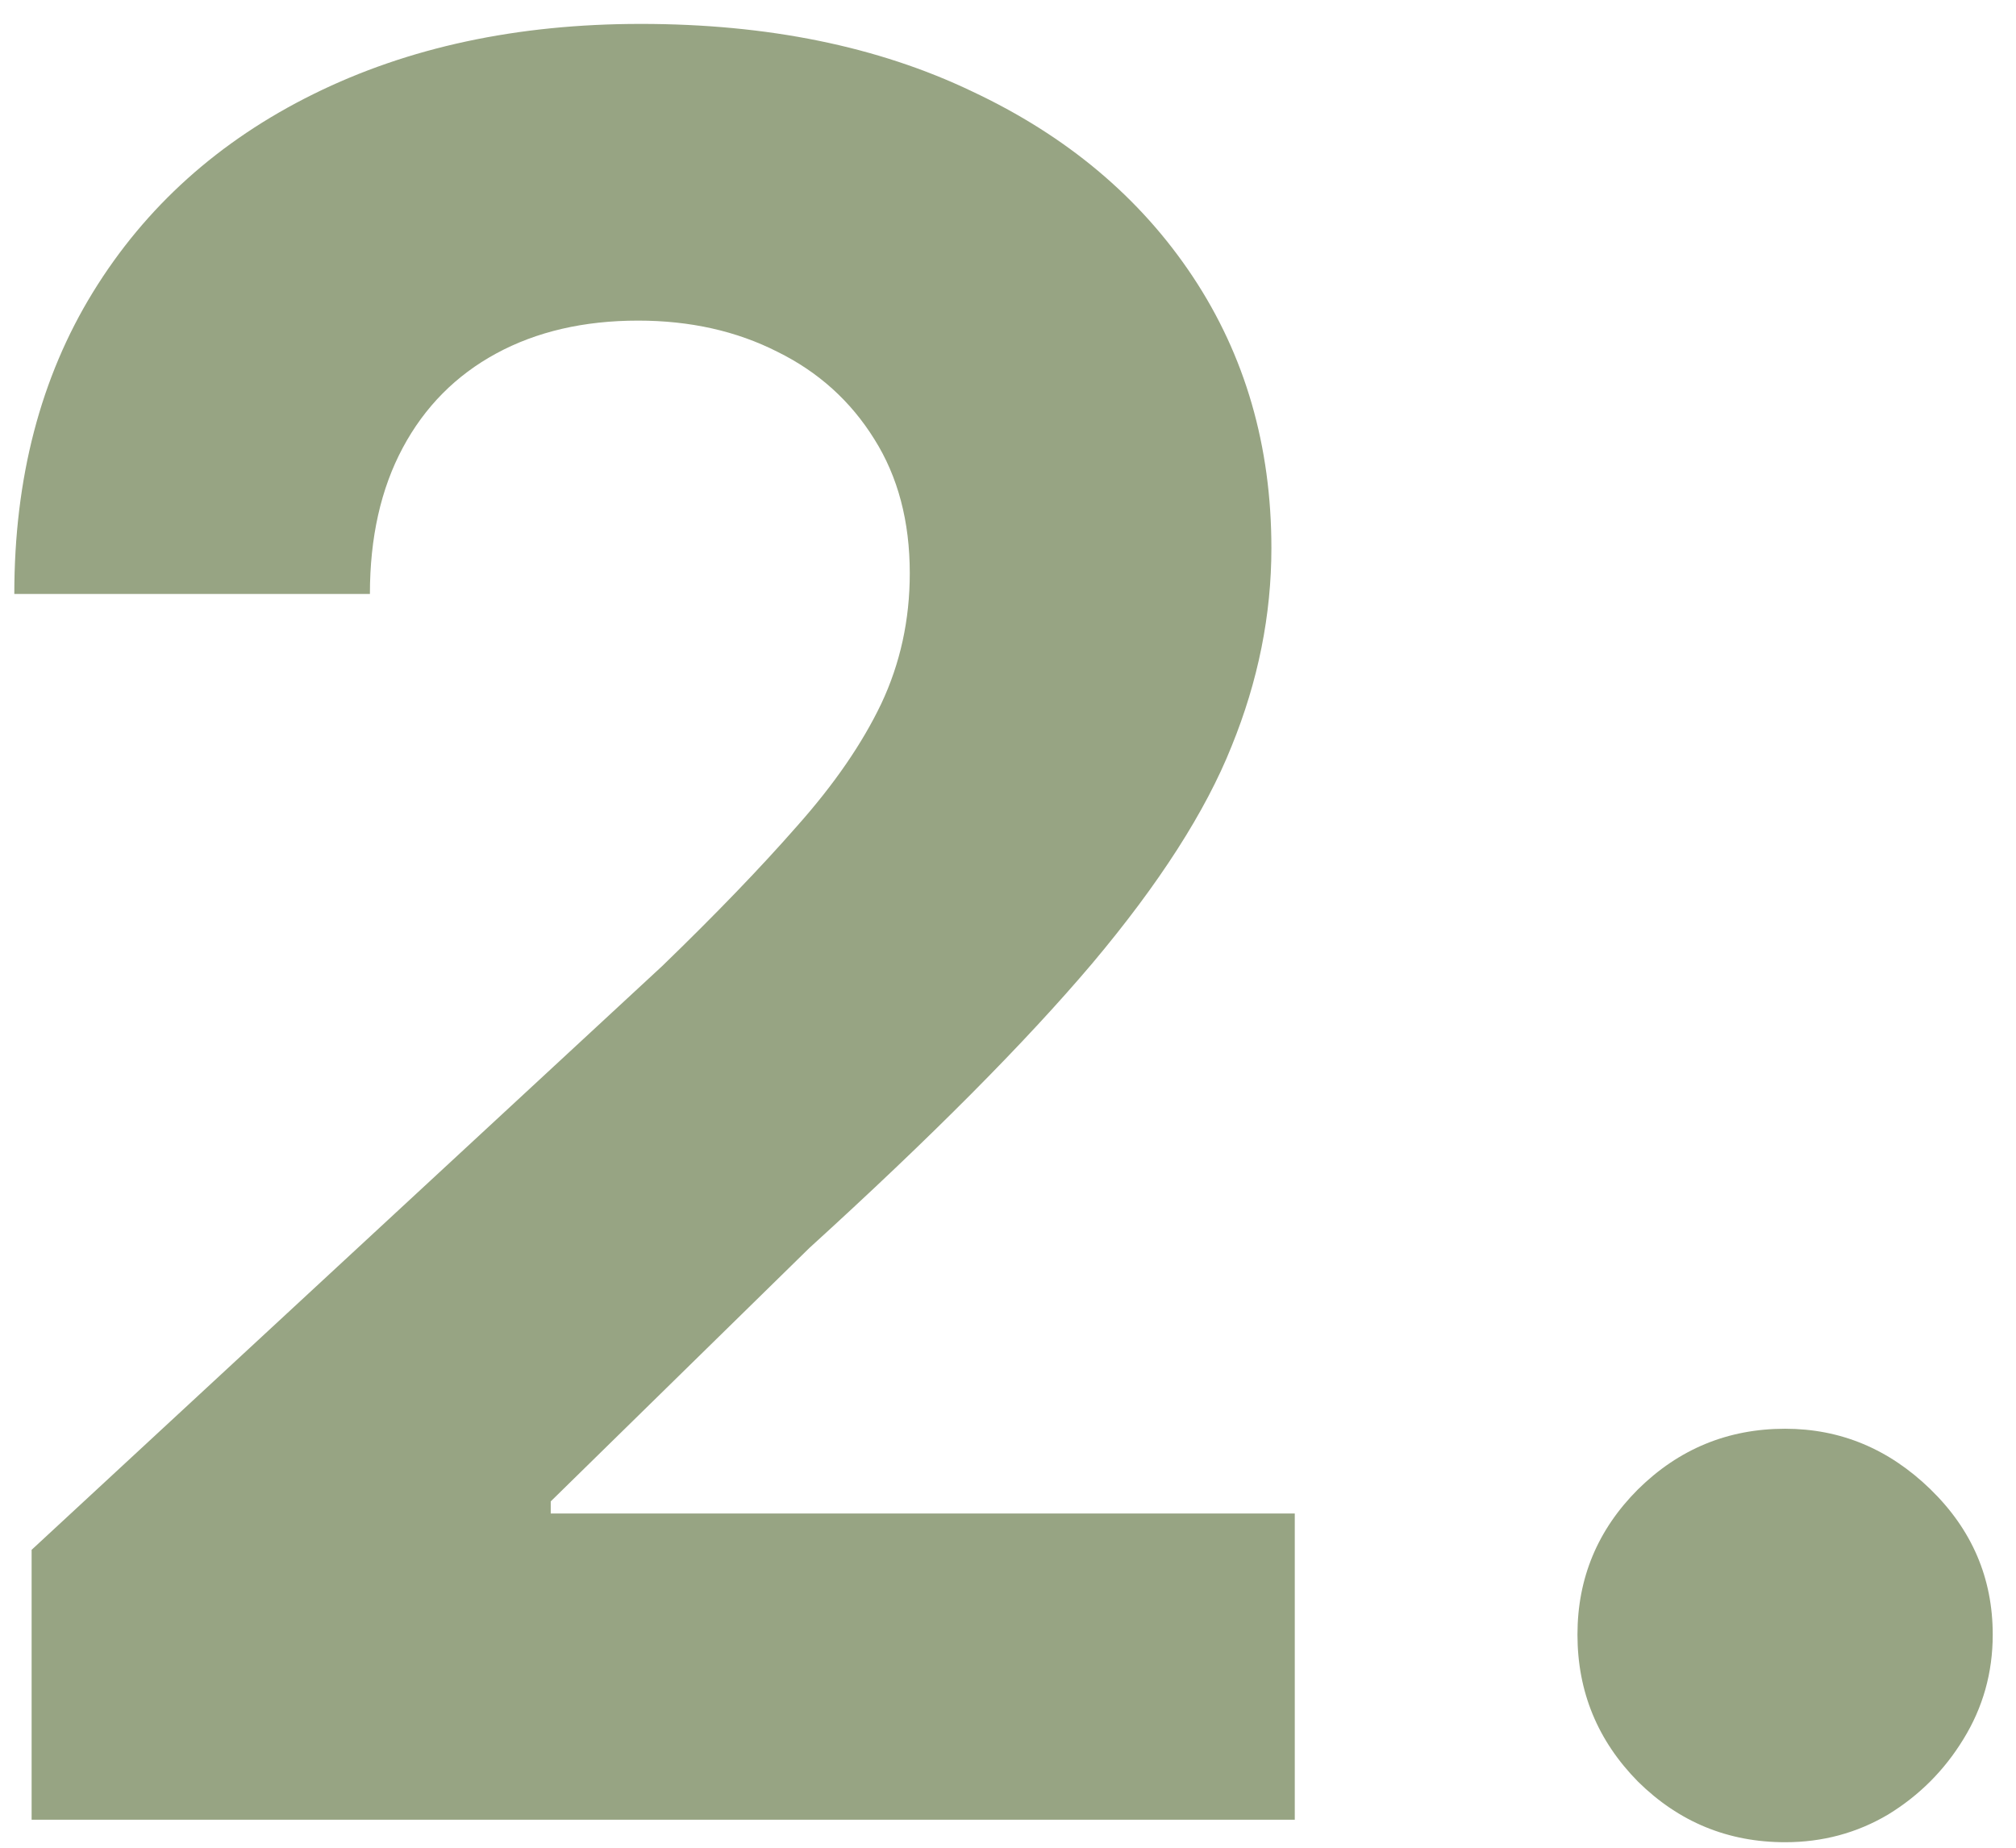 <svg width="72" height="66" viewBox="0 0 72 66" fill="none" xmlns="http://www.w3.org/2000/svg">
<path d="M1.129 65V55.359L23.654 34.503C25.57 32.649 27.177 30.98 28.475 29.497C29.793 28.014 30.792 26.562 31.472 25.14C32.152 23.698 32.492 22.143 32.492 20.475C32.492 18.621 32.069 17.024 31.225 15.685C30.38 14.326 29.227 13.286 27.764 12.565C26.302 11.823 24.643 11.452 22.789 11.452C20.853 11.452 19.164 11.844 17.722 12.626C16.28 13.409 15.168 14.532 14.385 15.994C13.602 17.457 13.211 19.198 13.211 21.216H0.511C0.511 17.076 1.449 13.481 3.323 10.432C5.198 7.384 7.824 5.025 11.202 3.357C14.581 1.688 18.474 0.854 22.882 0.854C27.414 0.854 31.359 1.657 34.716 3.264C38.095 4.85 40.721 7.054 42.596 9.876C44.47 12.698 45.407 15.932 45.407 19.579C45.407 21.968 44.934 24.327 43.986 26.654C43.059 28.982 41.401 31.567 39.011 34.41C36.622 37.232 33.254 40.621 28.907 44.576L19.669 53.629V54.062H46.242V65H1.129ZM63.754 65.803C61.714 65.803 59.963 65.082 58.501 63.64C57.059 62.178 56.338 60.427 56.338 58.388C56.338 56.369 57.059 54.639 58.501 53.197C59.963 51.755 61.714 51.034 63.754 51.034C65.731 51.034 67.462 51.755 68.945 53.197C70.428 54.639 71.169 56.369 71.169 58.388C71.169 59.747 70.819 60.993 70.119 62.126C69.439 63.239 68.543 64.135 67.431 64.815C66.318 65.474 65.093 65.803 63.754 65.803Z" fill="#97A483"/>
</svg>
